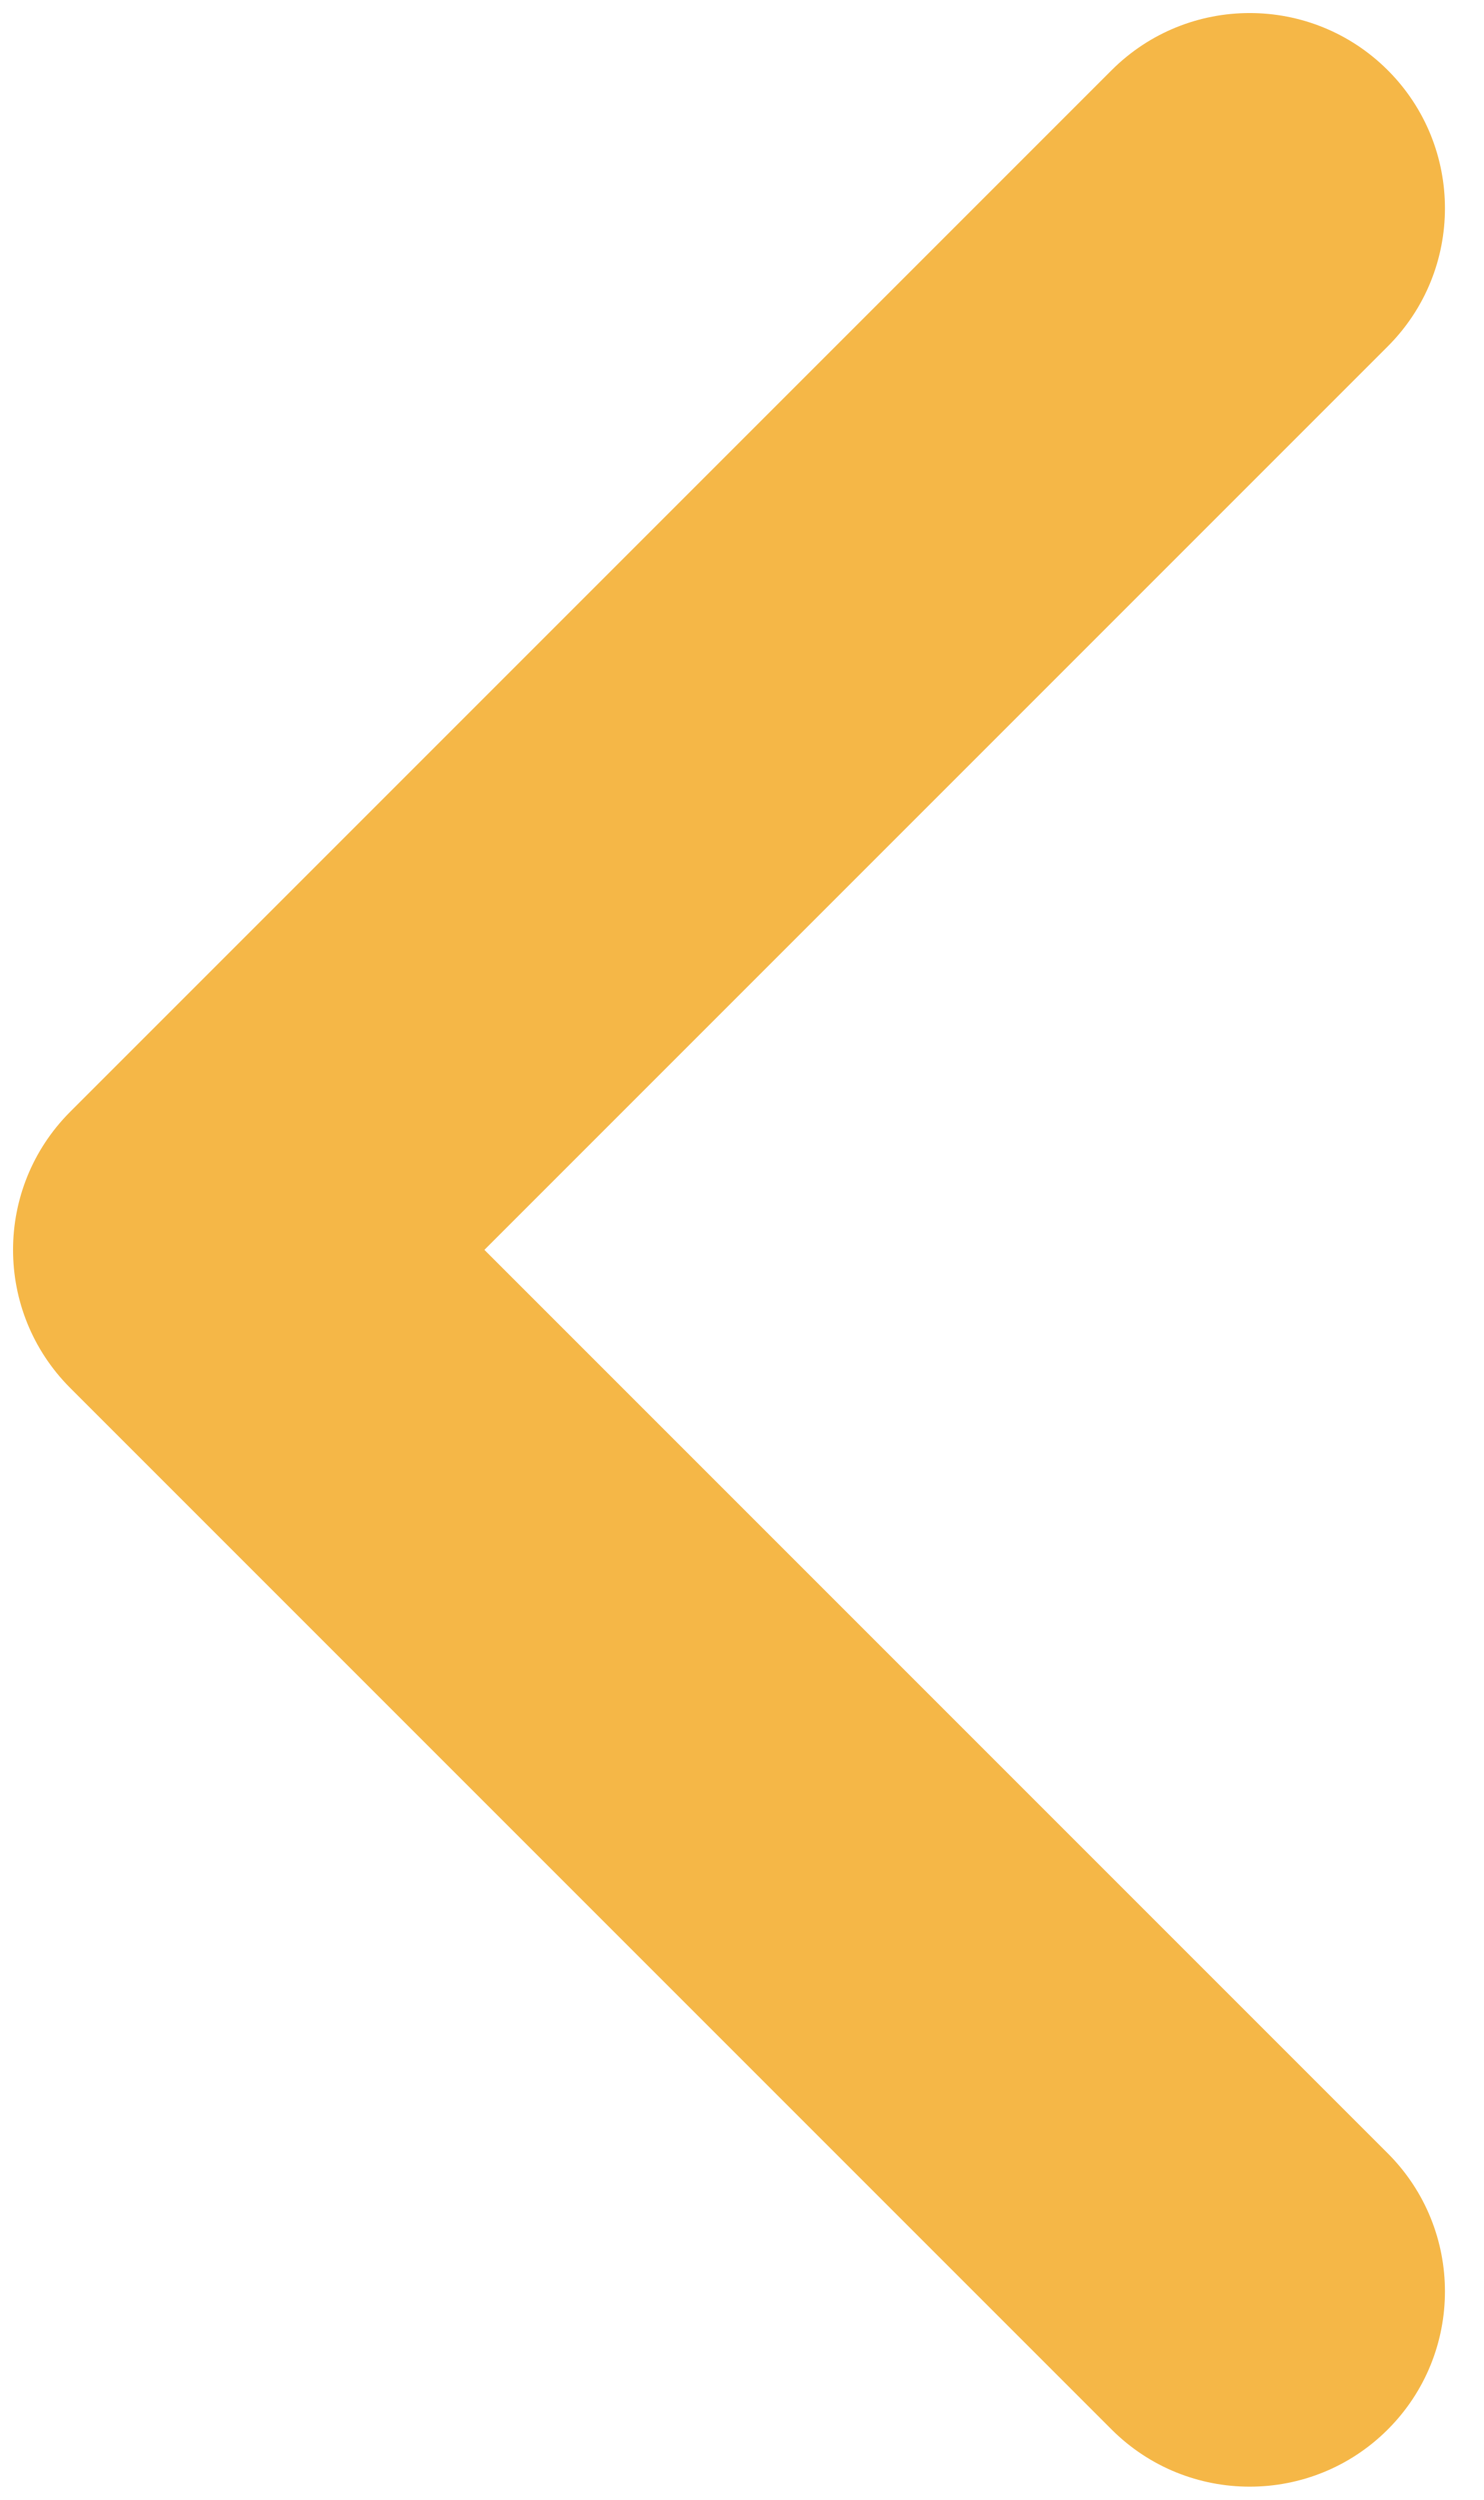 <svg width="19" height="32" viewBox="0 0 19 32" fill="none" xmlns="http://www.w3.org/2000/svg">
<path fill-rule="evenodd" clip-rule="evenodd" d="M17.768 0.899C16.791 -0.077 15.209 -0.077 14.232 0.899L0.899 14.232C-0.077 15.209 -0.077 16.791 0.899 17.768L14.232 31.101C15.209 32.077 16.791 32.077 17.768 31.101C18.744 30.125 18.744 28.542 17.768 27.566L6.202 16L17.768 4.434C18.744 3.458 18.744 1.875 17.768 0.899Z" fill="#F5B747"/>
</svg>

